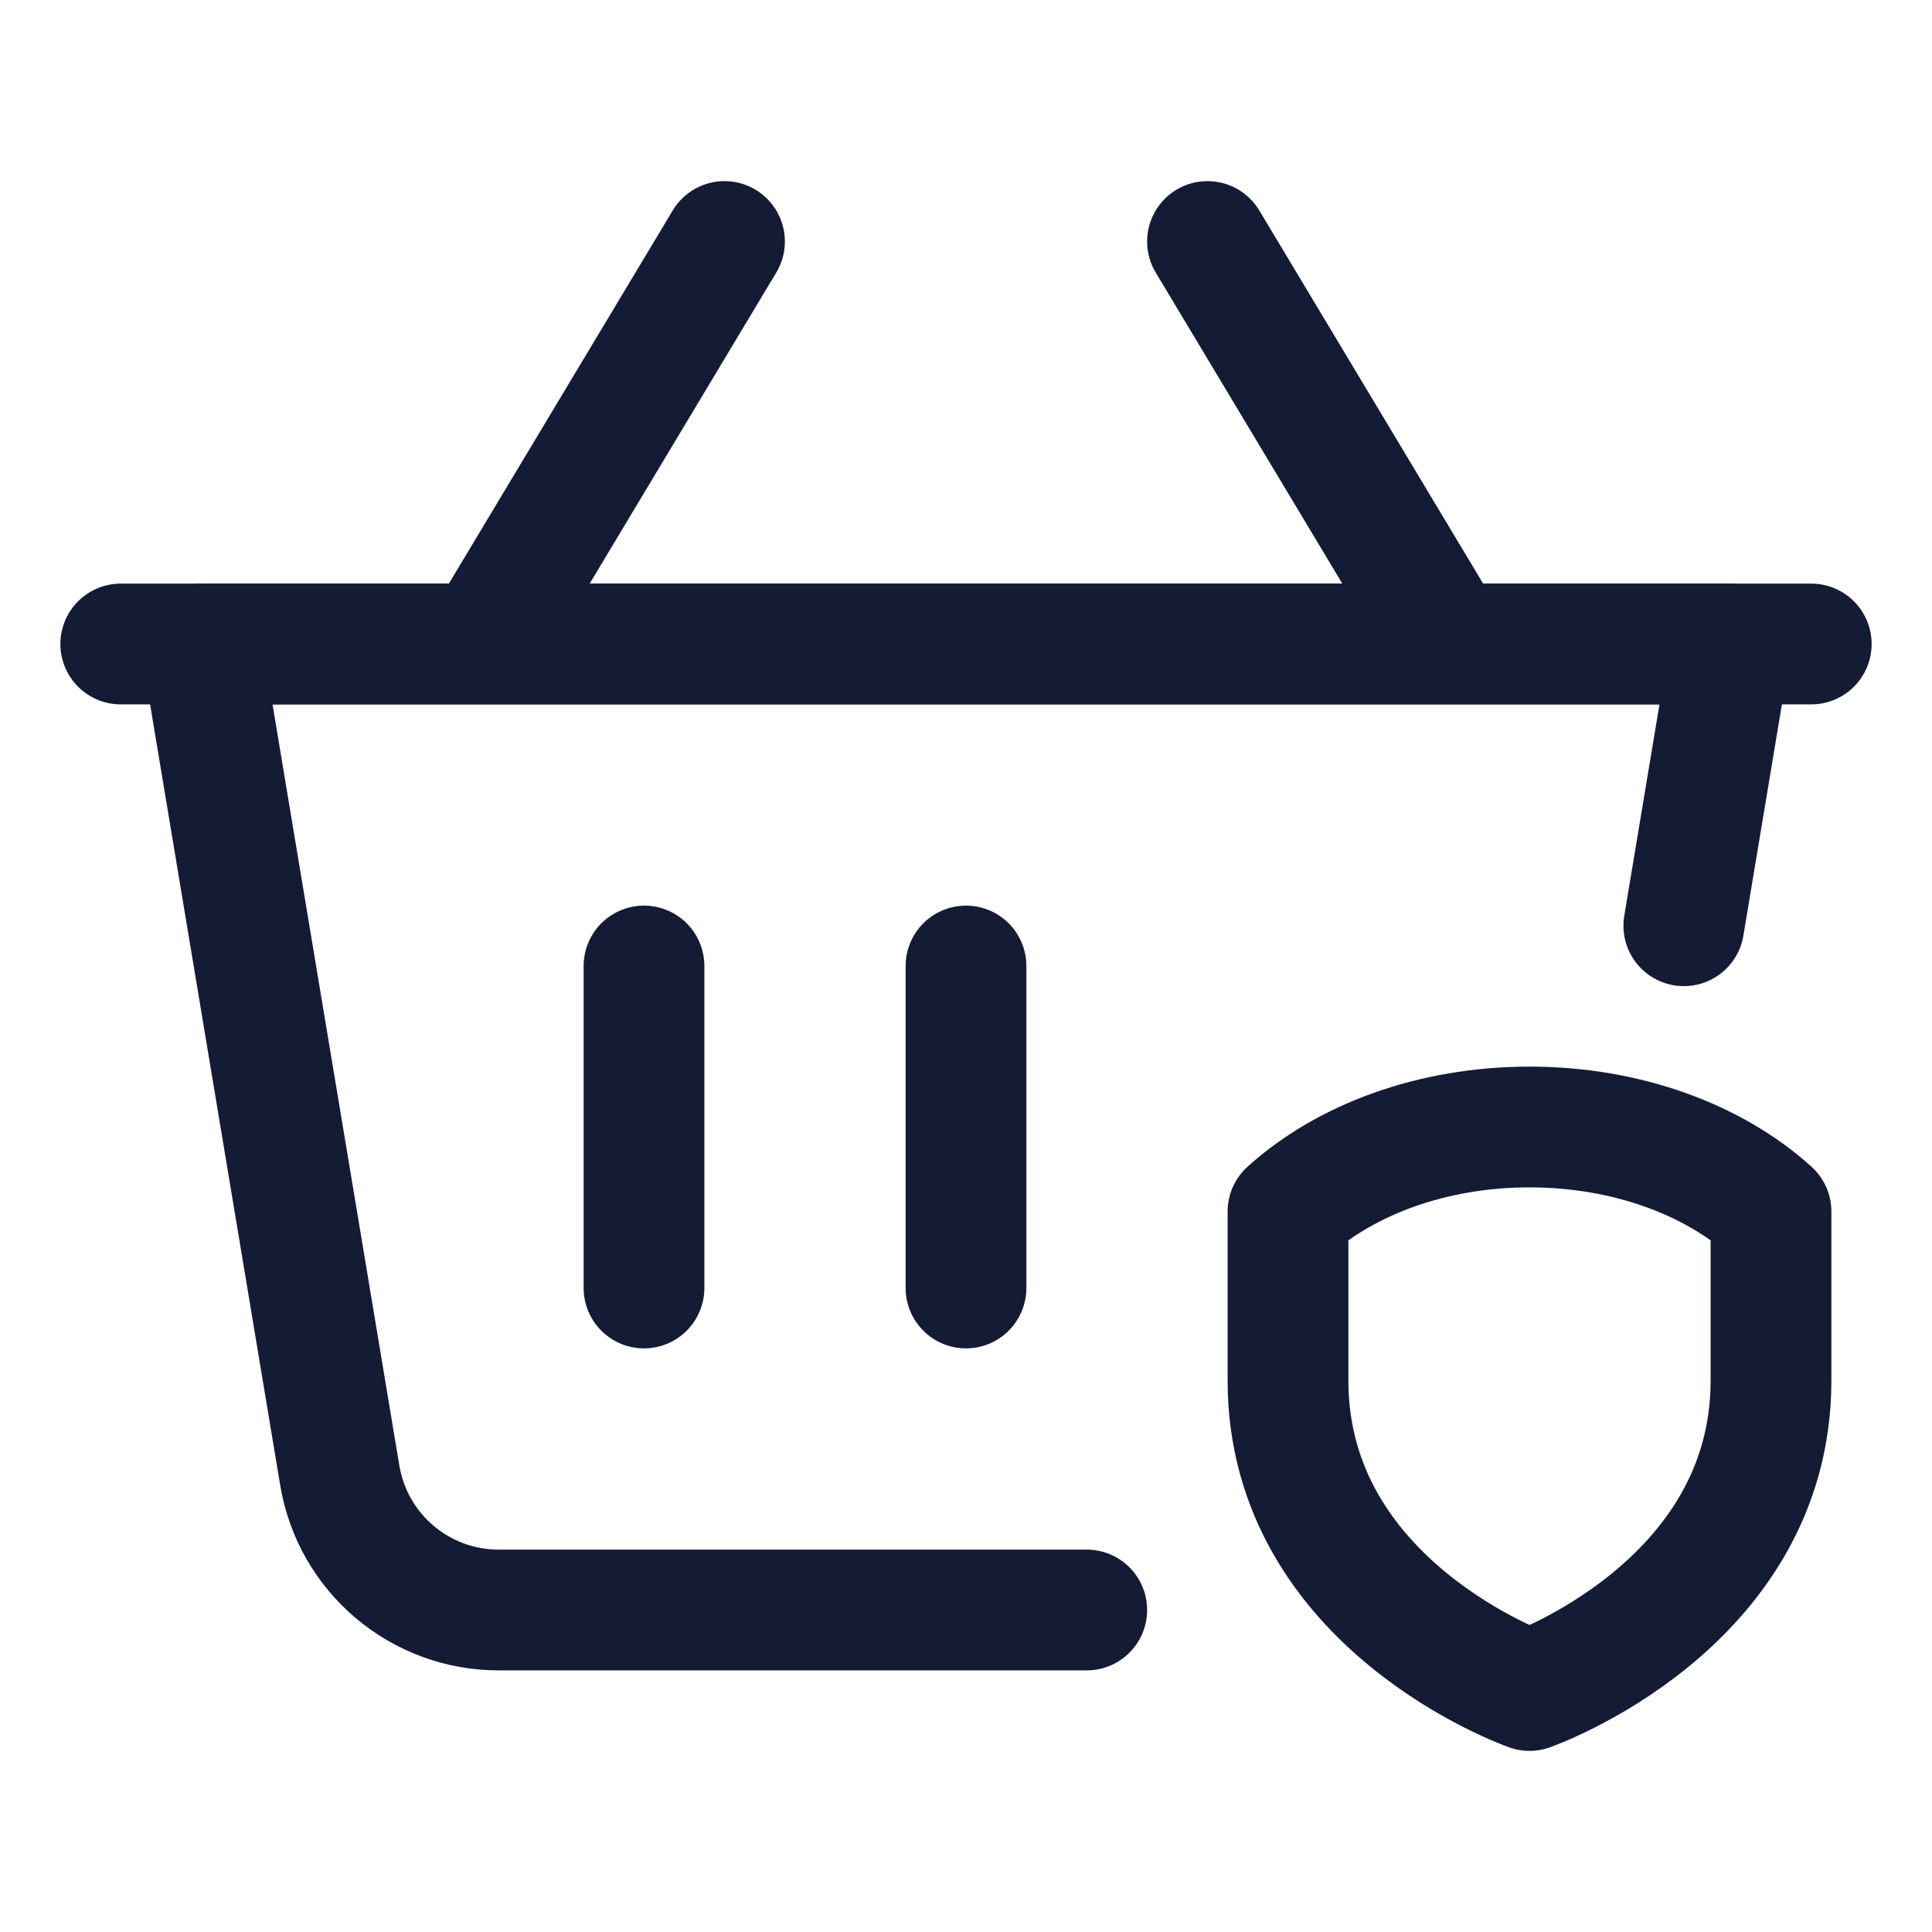 <svg width="24" height="24" viewBox="0 0 24 24" fill="none" xmlns="http://www.w3.org/2000/svg">
<path d="M13.5 20H6.194C5.217 20 4.382 19.294 4.221 18.329L2.5 8H21.5L20.917 11.5" stroke="#141B34" stroke-width="1.5" stroke-linecap="round" stroke-linejoin="round"/>
<path d="M12 12V16" stroke="#141B34" stroke-width="1.5" stroke-linecap="round" stroke-linejoin="round"/>
<path d="M8 12V16" stroke="#141B34" stroke-width="1.5" stroke-linecap="round" stroke-linejoin="round"/>
<path d="M22.5 8H1.5M15 3L17.792 7.654M9 3L6.208 7.654" stroke="#141B34" stroke-width="1.5" stroke-linecap="round" stroke-linejoin="round"/>
<path d="M22 15.05C21.293 14.409 20.212 14 19 14C17.788 14 16.707 14.409 16 15.05V17.15C16 19.95 19 21 19 21C19 21 22 19.95 22 17.15L22 15.05Z" stroke="#141B34" stroke-width="1.5" stroke-linecap="round" stroke-linejoin="round"/>
</svg>
